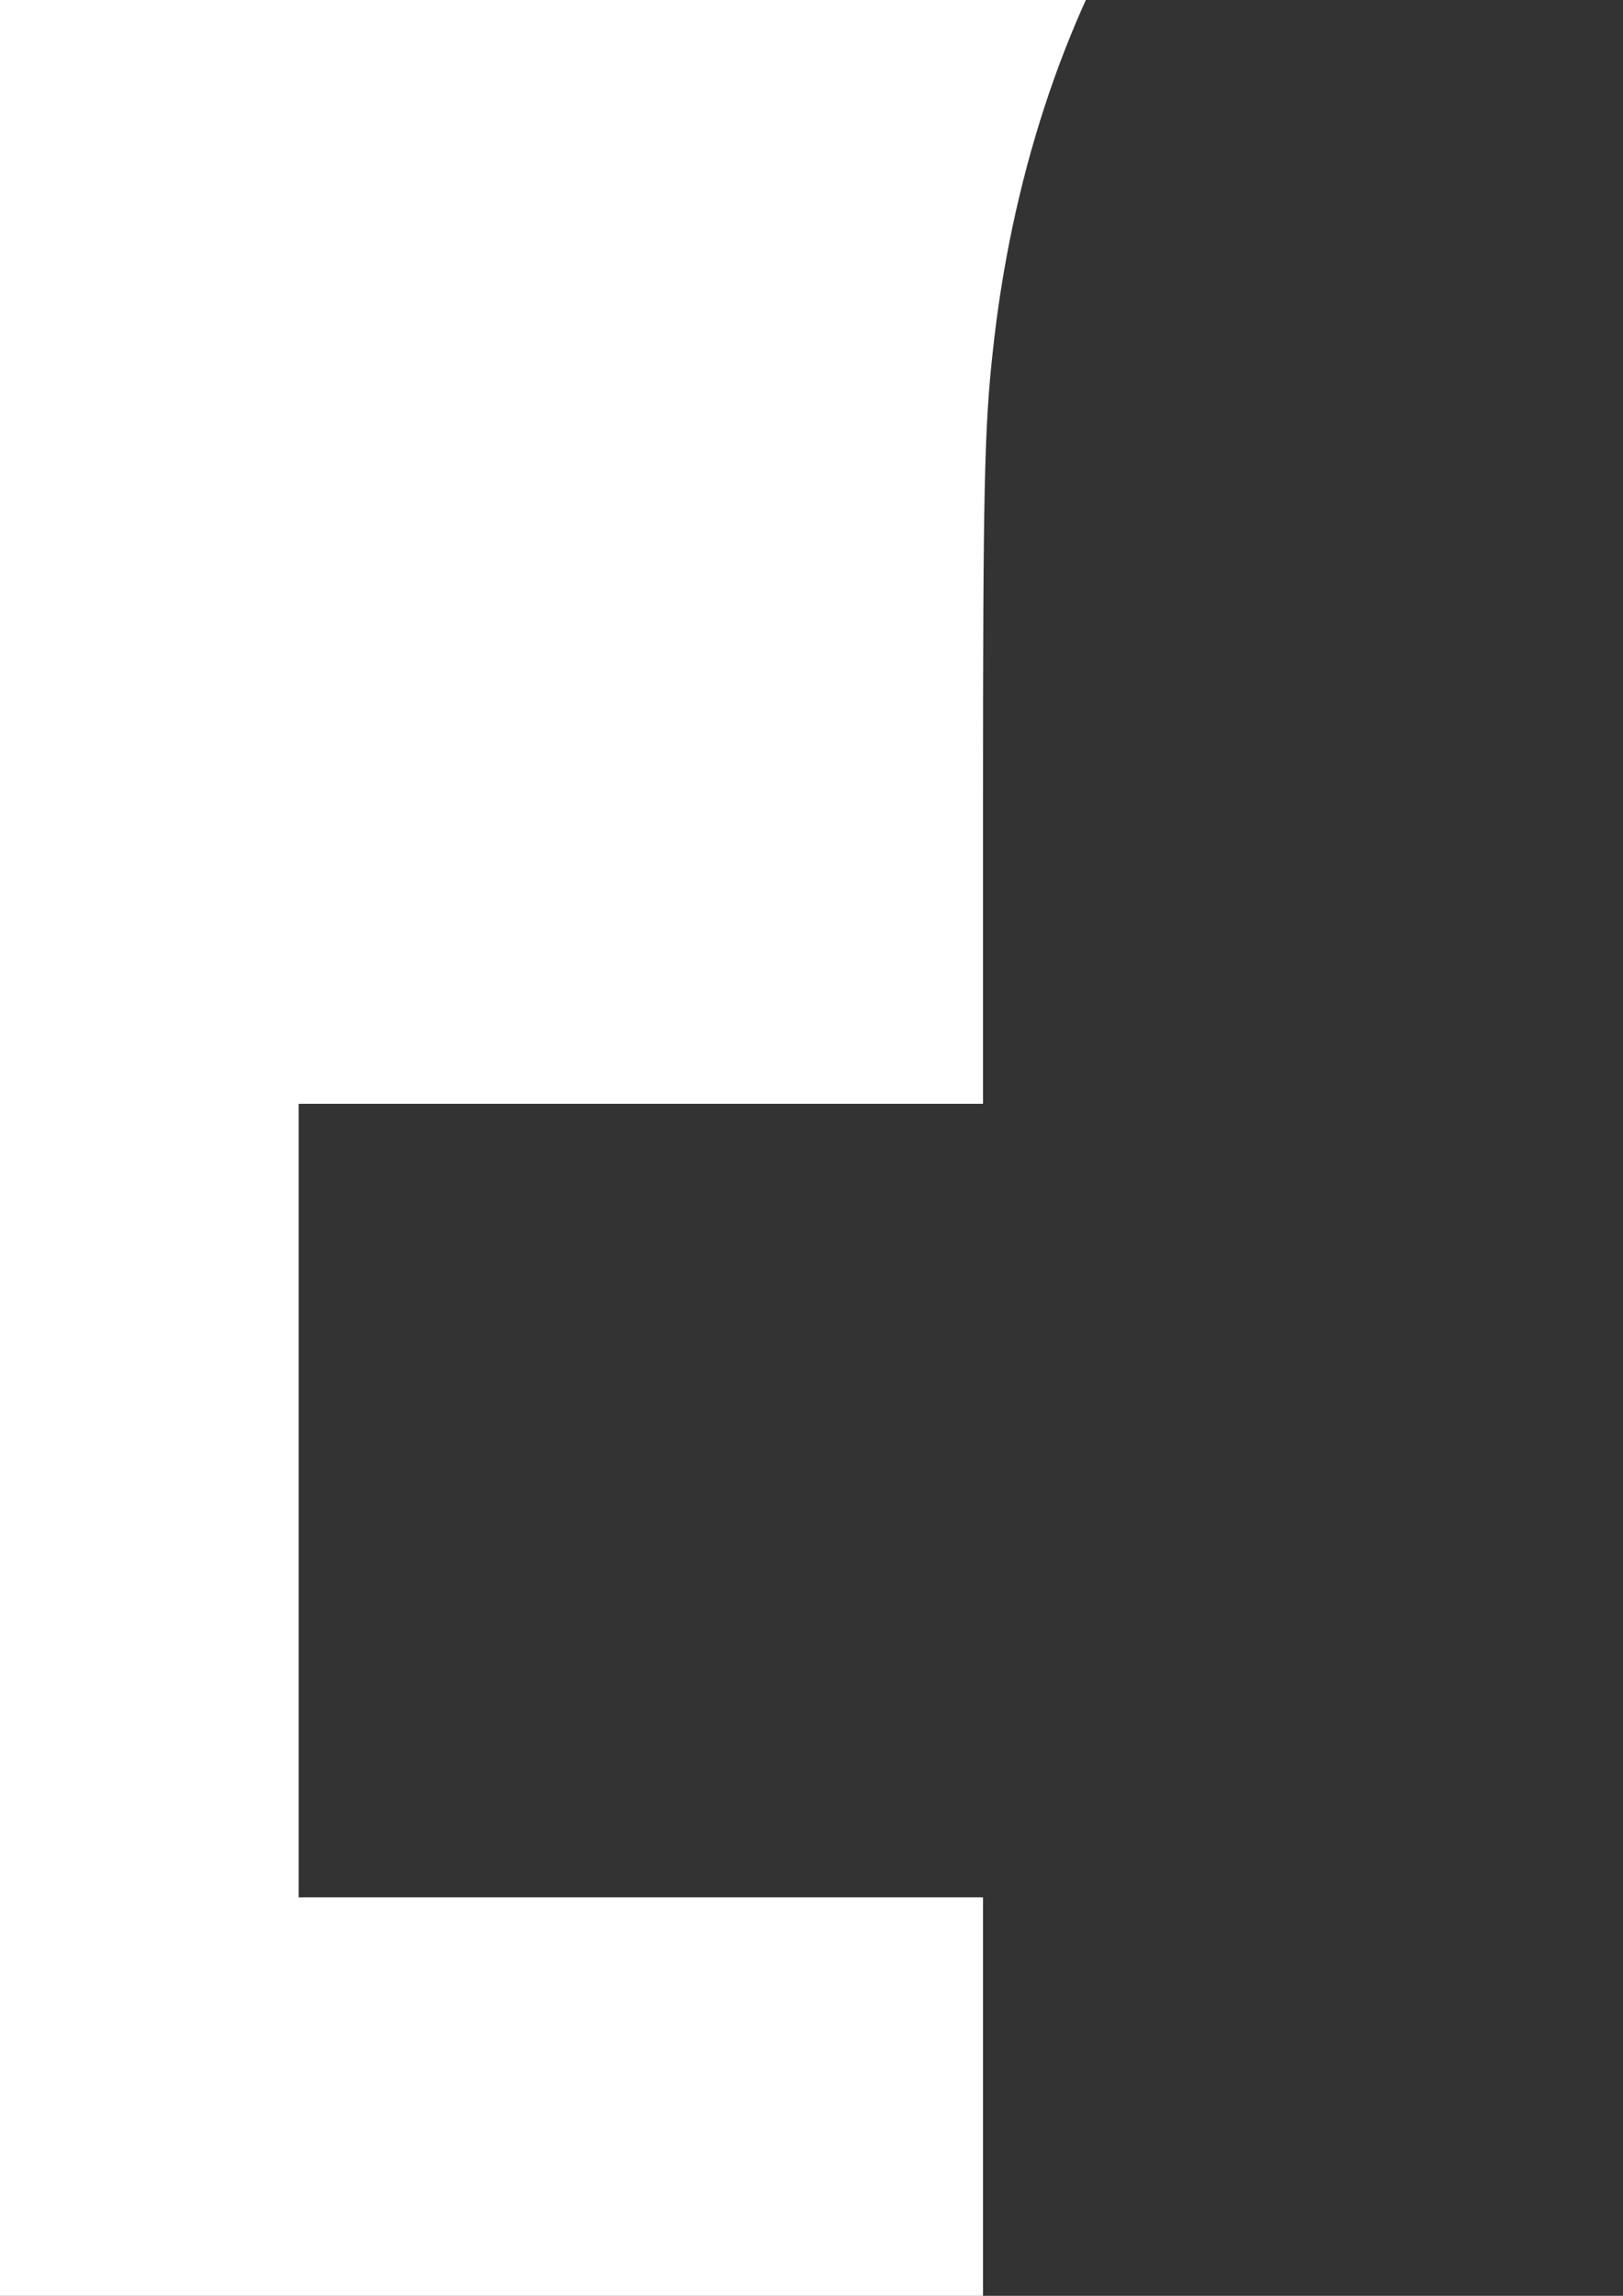 <?xml version="1.0" encoding="UTF-8" standalone="no"?>
<!-- Created with Inkscape (http://www.inkscape.org/) -->

<svg
   xmlns:dc="http://purl.org/dc/elements/1.1/"
   xmlns:cc="http://creativecommons.org/ns#"
   xmlns:rdf="http://www.w3.org/1999/02/22-rdf-syntax-ns#"
   xmlns:svg="http://www.w3.org/2000/svg"
   xmlns="http://www.w3.org/2000/svg"
   xmlns:sodipodi="http://sodipodi.sourceforge.net/DTD/sodipodi-0.dtd"
   xmlns:inkscape="http://www.inkscape.org/namespaces/inkscape"
   width="210mm"
   height="297mm"
   viewBox="0 0 744.094 1052.362"
   id="svg2"
   version="1.1"
   inkscape:version="0.91 r13725"
   sodipodi:docname="vk.svg">
  <rect x="0" y="0" width="744.094" height="1052.362" fill="#333333" stroke="none"/>
  <defs
     id="defs4" />
  <sodipodi:namedview
     id="base"
     pagecolor="#ffffff"
     bordercolor="#666666"
     borderopacity="1.0"
     inkscape:pageopacity="0.0"
     inkscape:pageshadow="2"
     inkscape:zoom="0.35"
     inkscape:cx="-139.28571"
     inkscape:cy="748.57143"
     inkscape:document-units="px"
     inkscape:current-layer="layer1"
     showgrid="false"
     inkscape:window-width="1366"
     inkscape:window-height="746"
     inkscape:window-x="-8"
     inkscape:window-y="-8"
     inkscape:window-maximized="1" />
  <g
     inkscape:label="Layer 1"
     inkscape:groupmode="layer"
     id="layer1">
    <g
       id="g4174"
       transform="matrix(0.125,0,0,-0.125,-880.571,1848.464)"
       style="fill:#000000;stroke:none">
      <path
         id="path4176"
         d="m 1280,19649 c -219,-25 -432,-126 -596,-281 -165,-157 -261,-322 -317,-546 l -22,-87 -3,-8655 c -2,-6152 0,-8686 8,-8762 25,-255 129,-475 307,-651 155,-154 305,-236 533,-295 60,-15 419,-16 4763,-19 l 4697,-3 0,3740 0,3740 -1255,0 -1255,0 0,1455 0,1455 1255,0 1255,0 0,1128 c 0,1118 5,1353 36,1632 67,625 257,1207 544,1669 249,401 613,766 1012,1014 458,286 969,454 1618,533 184,22 844,30 1280,15 522,-19 1264,-67 1468,-97 l 42,-6 0,-1303 0,-1304 -897,-4 c -940,-4 -976,-6 -1193,-52 -484,-102 -754,-370 -850,-844 -37,-186 -40,-278 -40,-1342 l 0,-1039 1441,0 1442,0 -6,-32 c -2,-18 -87,-673 -188,-1455 l -183,-1423 -1253,0 -1253,0 0,-3740 0,-3740 2478,0 c 1637,0 2506,3 2562,10 119,15 219,45 335,101 307,147 518,424 586,764 12,59 14,1379 14,8785 0,8215 -1,8719 -17,8792 -95,424 -399,731 -828,834 -72,18 -410,19 -8760,20 -4801,1 -8719,-2 -8760,-7 z"
         inkscape:connector-curvature="0"
         style="fill:#ffffff;fill-opacity:1" />
    </g>
  </g>
</svg>
